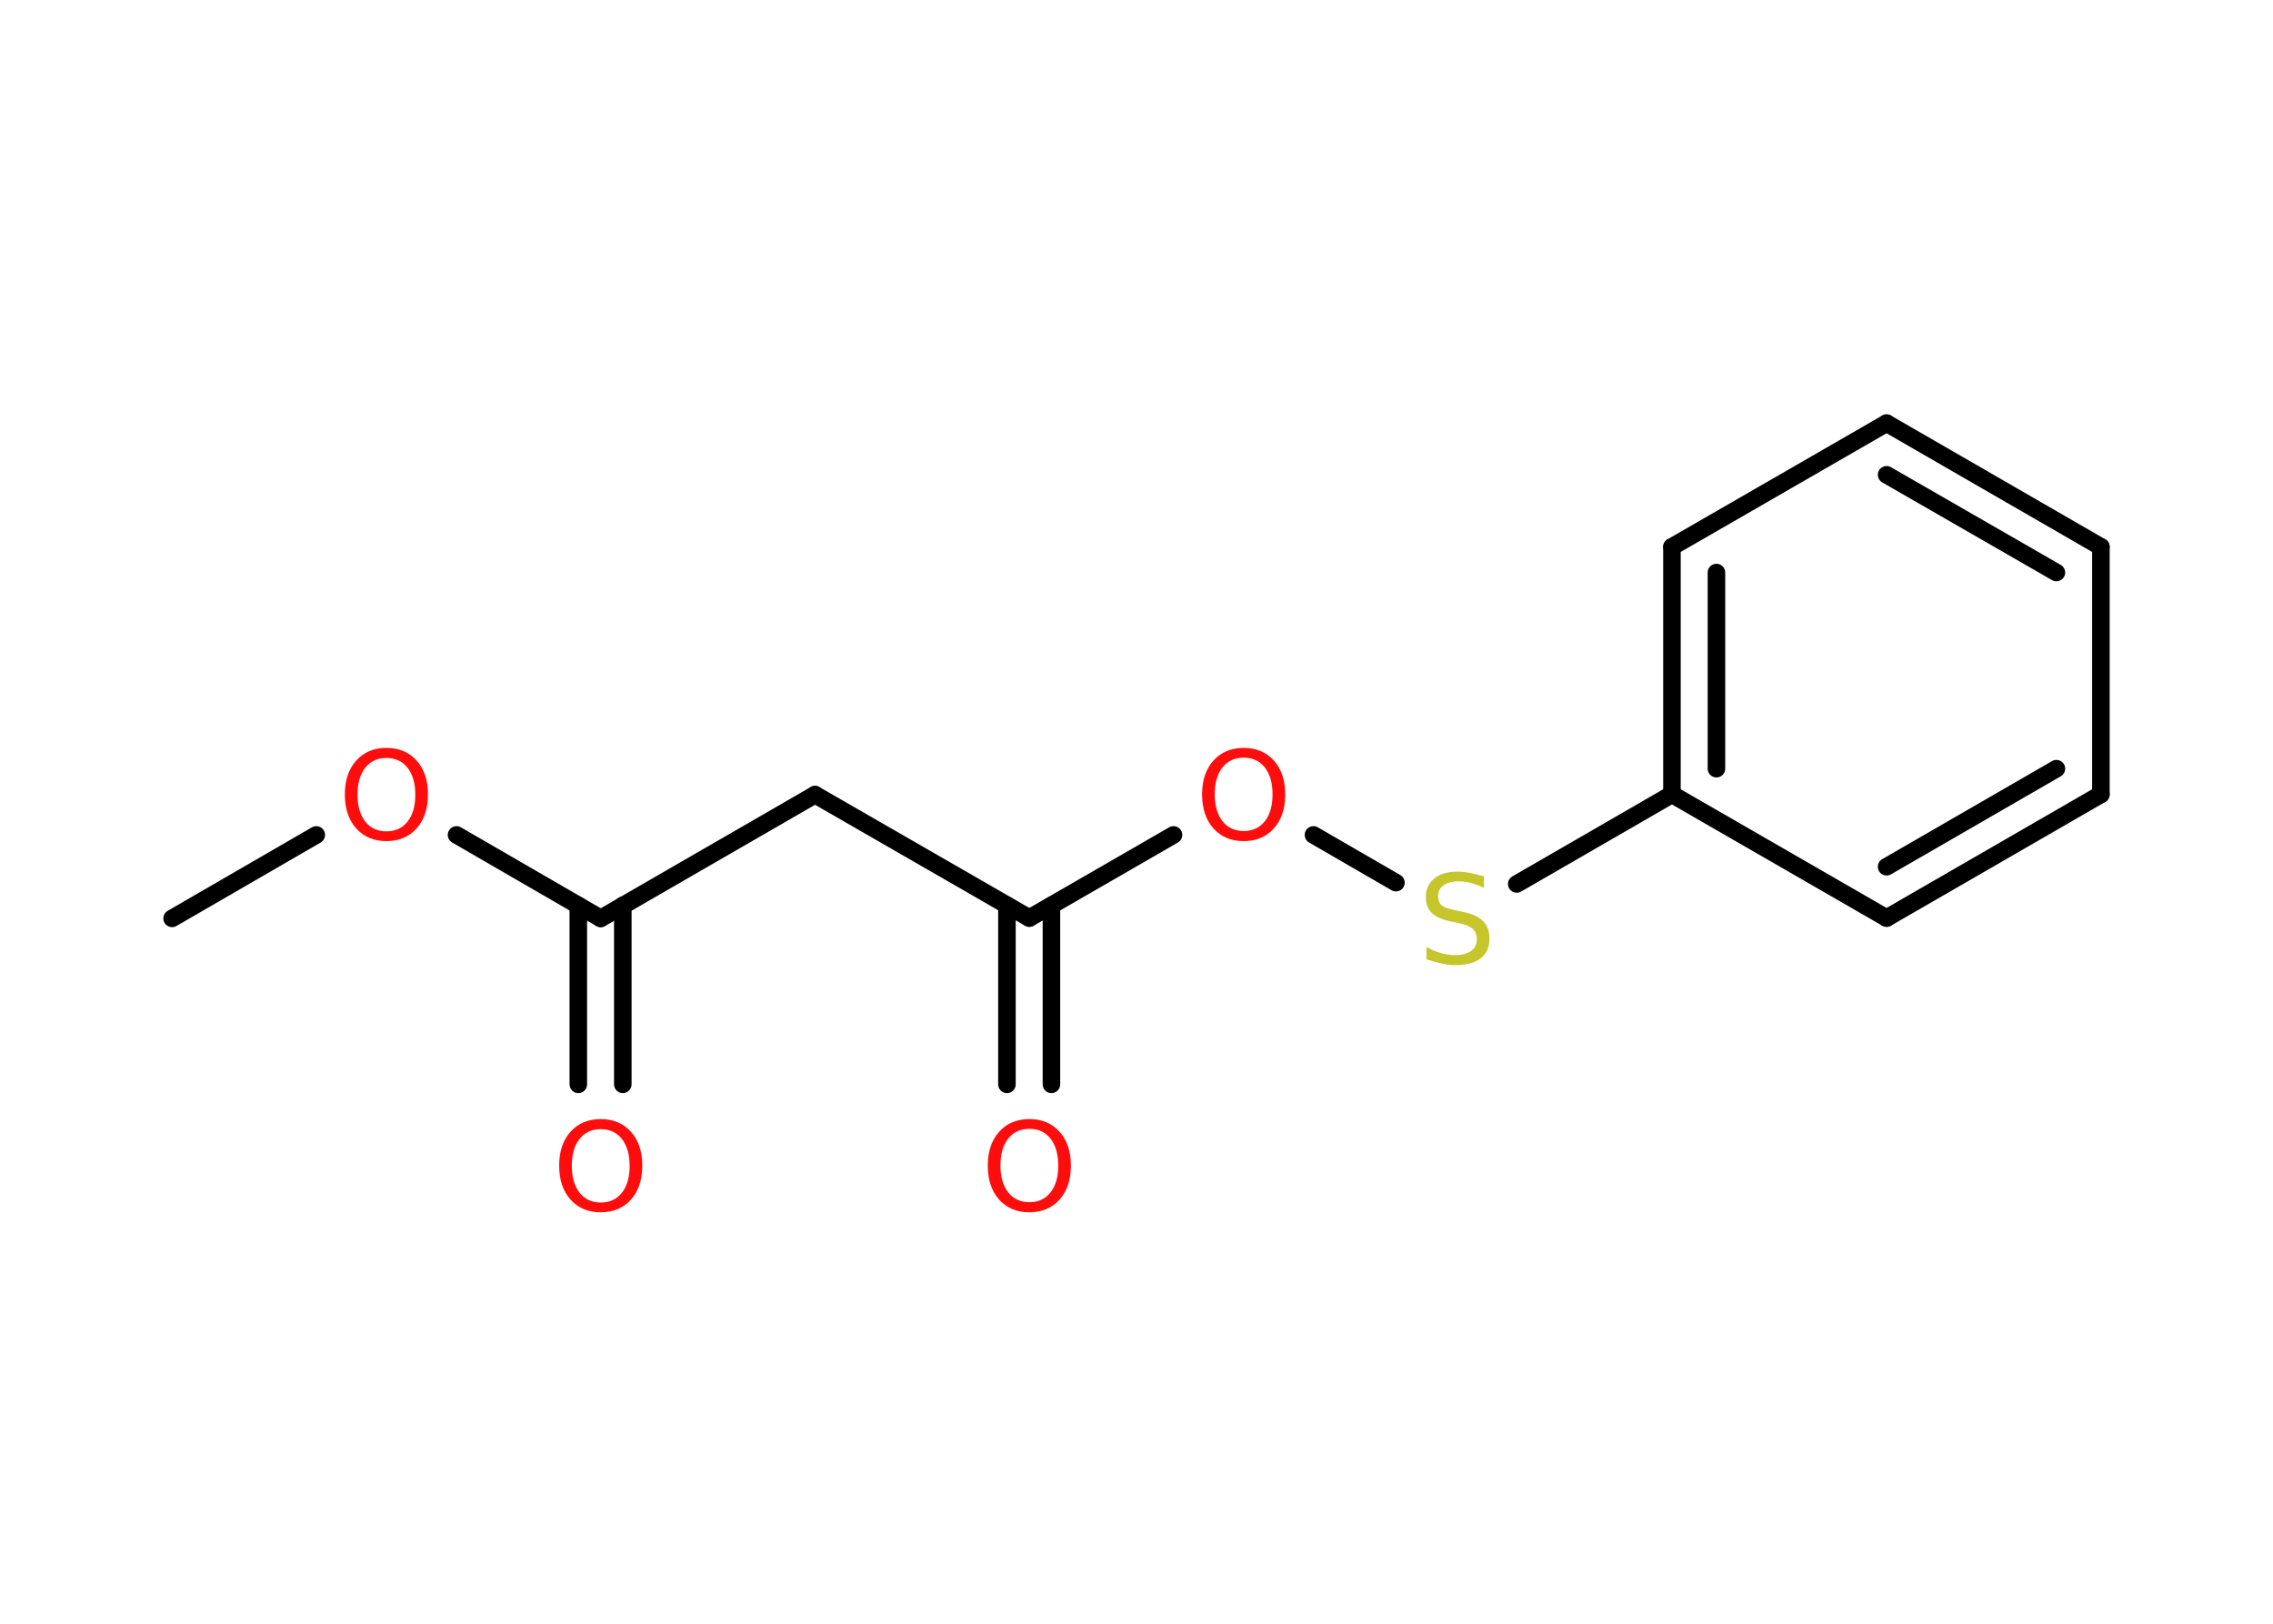 <?xml version='1.0' encoding='UTF-8'?>
<!DOCTYPE svg PUBLIC "-//W3C//DTD SVG 1.1//EN" "http://www.w3.org/Graphics/SVG/1.1/DTD/svg11.dtd">
<svg version='1.2' xmlns='http://www.w3.org/2000/svg' xmlns:xlink='http://www.w3.org/1999/xlink' width='70.0mm' height='50.0mm' viewBox='0 0 70.0 50.0'>
  <desc>Generated by the Chemistry Development Kit (http://github.com/cdk)</desc>
  <g stroke-linecap='round' stroke-linejoin='round' stroke='#000000' stroke-width='.54' fill='#FF0D0D'>
    <rect x='.0' y='.0' width='70.0' height='50.0' fill='#FFFFFF' stroke='none'/>
    <g id='mol1' class='mol'>
      <line id='mol1bnd1' class='bond' x1='5.3' y1='28.28' x2='9.74' y2='25.71'/>
      <line id='mol1bnd2' class='bond' x1='14.06' y1='25.71' x2='18.5' y2='28.28'/>
      <g id='mol1bnd3' class='bond'>
        <line x1='19.18' y1='27.88' x2='19.18' y2='33.39'/>
        <line x1='17.81' y1='27.88' x2='17.81' y2='33.39'/>
      </g>
      <line id='mol1bnd4' class='bond' x1='18.5' y1='28.28' x2='25.1' y2='24.47'/>
      <line id='mol1bnd5' class='bond' x1='25.1' y1='24.47' x2='31.7' y2='28.27'/>
      <g id='mol1bnd6' class='bond'>
        <line x1='32.38' y1='27.88' x2='32.38' y2='33.39'/>
        <line x1='31.01' y1='27.88' x2='31.01' y2='33.39'/>
      </g>
      <line id='mol1bnd7' class='bond' x1='31.7' y1='28.27' x2='36.14' y2='25.71'/>
      <line id='mol1bnd8' class='bond' x1='40.45' y1='25.71' x2='42.99' y2='27.18'/>
      <line id='mol1bnd9' class='bond' x1='46.71' y1='27.22' x2='51.49' y2='24.46'/>
      <g id='mol1bnd10' class='bond'>
        <line x1='51.49' y1='16.84' x2='51.49' y2='24.46'/>
        <line x1='52.86' y1='17.63' x2='52.86' y2='23.67'/>
      </g>
      <line id='mol1bnd11' class='bond' x1='51.49' y1='16.84' x2='58.1' y2='13.03'/>
      <g id='mol1bnd12' class='bond'>
        <line x1='64.7' y1='16.84' x2='58.1' y2='13.03'/>
        <line x1='63.33' y1='17.63' x2='58.1' y2='14.62'/>
      </g>
      <line id='mol1bnd13' class='bond' x1='64.7' y1='16.84' x2='64.7' y2='24.46'/>
      <g id='mol1bnd14' class='bond'>
        <line x1='58.1' y1='28.27' x2='64.7' y2='24.46'/>
        <line x1='58.1' y1='26.69' x2='63.33' y2='23.67'/>
      </g>
      <line id='mol1bnd15' class='bond' x1='51.49' y1='24.46' x2='58.1' y2='28.27'/>
      <path id='mol1atm2' class='atom' d='M11.9 23.34q-.41 .0 -.65 .3q-.24 .3 -.24 .83q.0 .52 .24 .83q.24 .3 .65 .3q.41 .0 .65 -.3q.24 -.3 .24 -.83q.0 -.52 -.24 -.83q-.24 -.3 -.65 -.3zM11.9 23.03q.58 .0 .93 .39q.35 .39 .35 1.04q.0 .66 -.35 1.05q-.35 .39 -.93 .39q-.58 .0 -.93 -.39q-.35 -.39 -.35 -1.05q.0 -.65 .35 -1.04q.35 -.39 .93 -.39z' stroke='none'/>
      <path id='mol1atm4' class='atom' d='M18.5 34.77q-.41 .0 -.65 .3q-.24 .3 -.24 .83q.0 .52 .24 .83q.24 .3 .65 .3q.41 .0 .65 -.3q.24 -.3 .24 -.83q.0 -.52 -.24 -.83q-.24 -.3 -.65 -.3zM18.5 34.46q.58 .0 .93 .39q.35 .39 .35 1.04q.0 .66 -.35 1.05q-.35 .39 -.93 .39q-.58 .0 -.93 -.39q-.35 -.39 -.35 -1.05q.0 -.65 .35 -1.04q.35 -.39 .93 -.39z' stroke='none'/>
      <path id='mol1atm7' class='atom' d='M31.7 34.76q-.41 .0 -.65 .3q-.24 .3 -.24 .83q.0 .52 .24 .83q.24 .3 .65 .3q.41 .0 .65 -.3q.24 -.3 .24 -.83q.0 -.52 -.24 -.83q-.24 -.3 -.65 -.3zM31.7 34.46q.58 .0 .93 .39q.35 .39 .35 1.04q.0 .66 -.35 1.05q-.35 .39 -.93 .39q-.58 .0 -.93 -.39q-.35 -.39 -.35 -1.05q.0 -.65 .35 -1.04q.35 -.39 .93 -.39z' stroke='none'/>
      <path id='mol1atm8' class='atom' d='M38.3 23.33q-.41 .0 -.65 .3q-.24 .3 -.24 .83q.0 .52 .24 .83q.24 .3 .65 .3q.41 .0 .65 -.3q.24 -.3 .24 -.83q.0 -.52 -.24 -.83q-.24 -.3 -.65 -.3zM38.3 23.03q.58 .0 .93 .39q.35 .39 .35 1.04q.0 .66 -.35 1.05q-.35 .39 -.93 .39q-.58 .0 -.93 -.39q-.35 -.39 -.35 -1.05q.0 -.65 .35 -1.04q.35 -.39 .93 -.39z' stroke='none'/>
      <path id='mol1atm9' class='atom' d='M45.7 26.98v.36q-.21 -.1 -.4 -.15q-.19 -.05 -.37 -.05q-.31 .0 -.47 .12q-.17 .12 -.17 .34q.0 .18 .11 .28q.11 .09 .42 .15l.23 .05q.42 .08 .62 .28q.2 .2 .2 .54q.0 .4 -.27 .61q-.27 .21 -.79 .21q-.2 .0 -.42 -.05q-.22 -.05 -.46 -.13v-.38q.23 .13 .45 .19q.22 .06 .43 .06q.32 .0 .5 -.13q.17 -.13 .17 -.36q.0 -.21 -.13 -.32q-.13 -.11 -.41 -.17l-.23 -.05q-.42 -.08 -.61 -.26q-.19 -.18 -.19 -.49q.0 -.37 .26 -.58q.26 -.21 .71 -.21q.19 .0 .39 .04q.2 .04 .41 .1z' stroke='none' fill='#C6C62C'/>
    </g>
  </g>
</svg>
